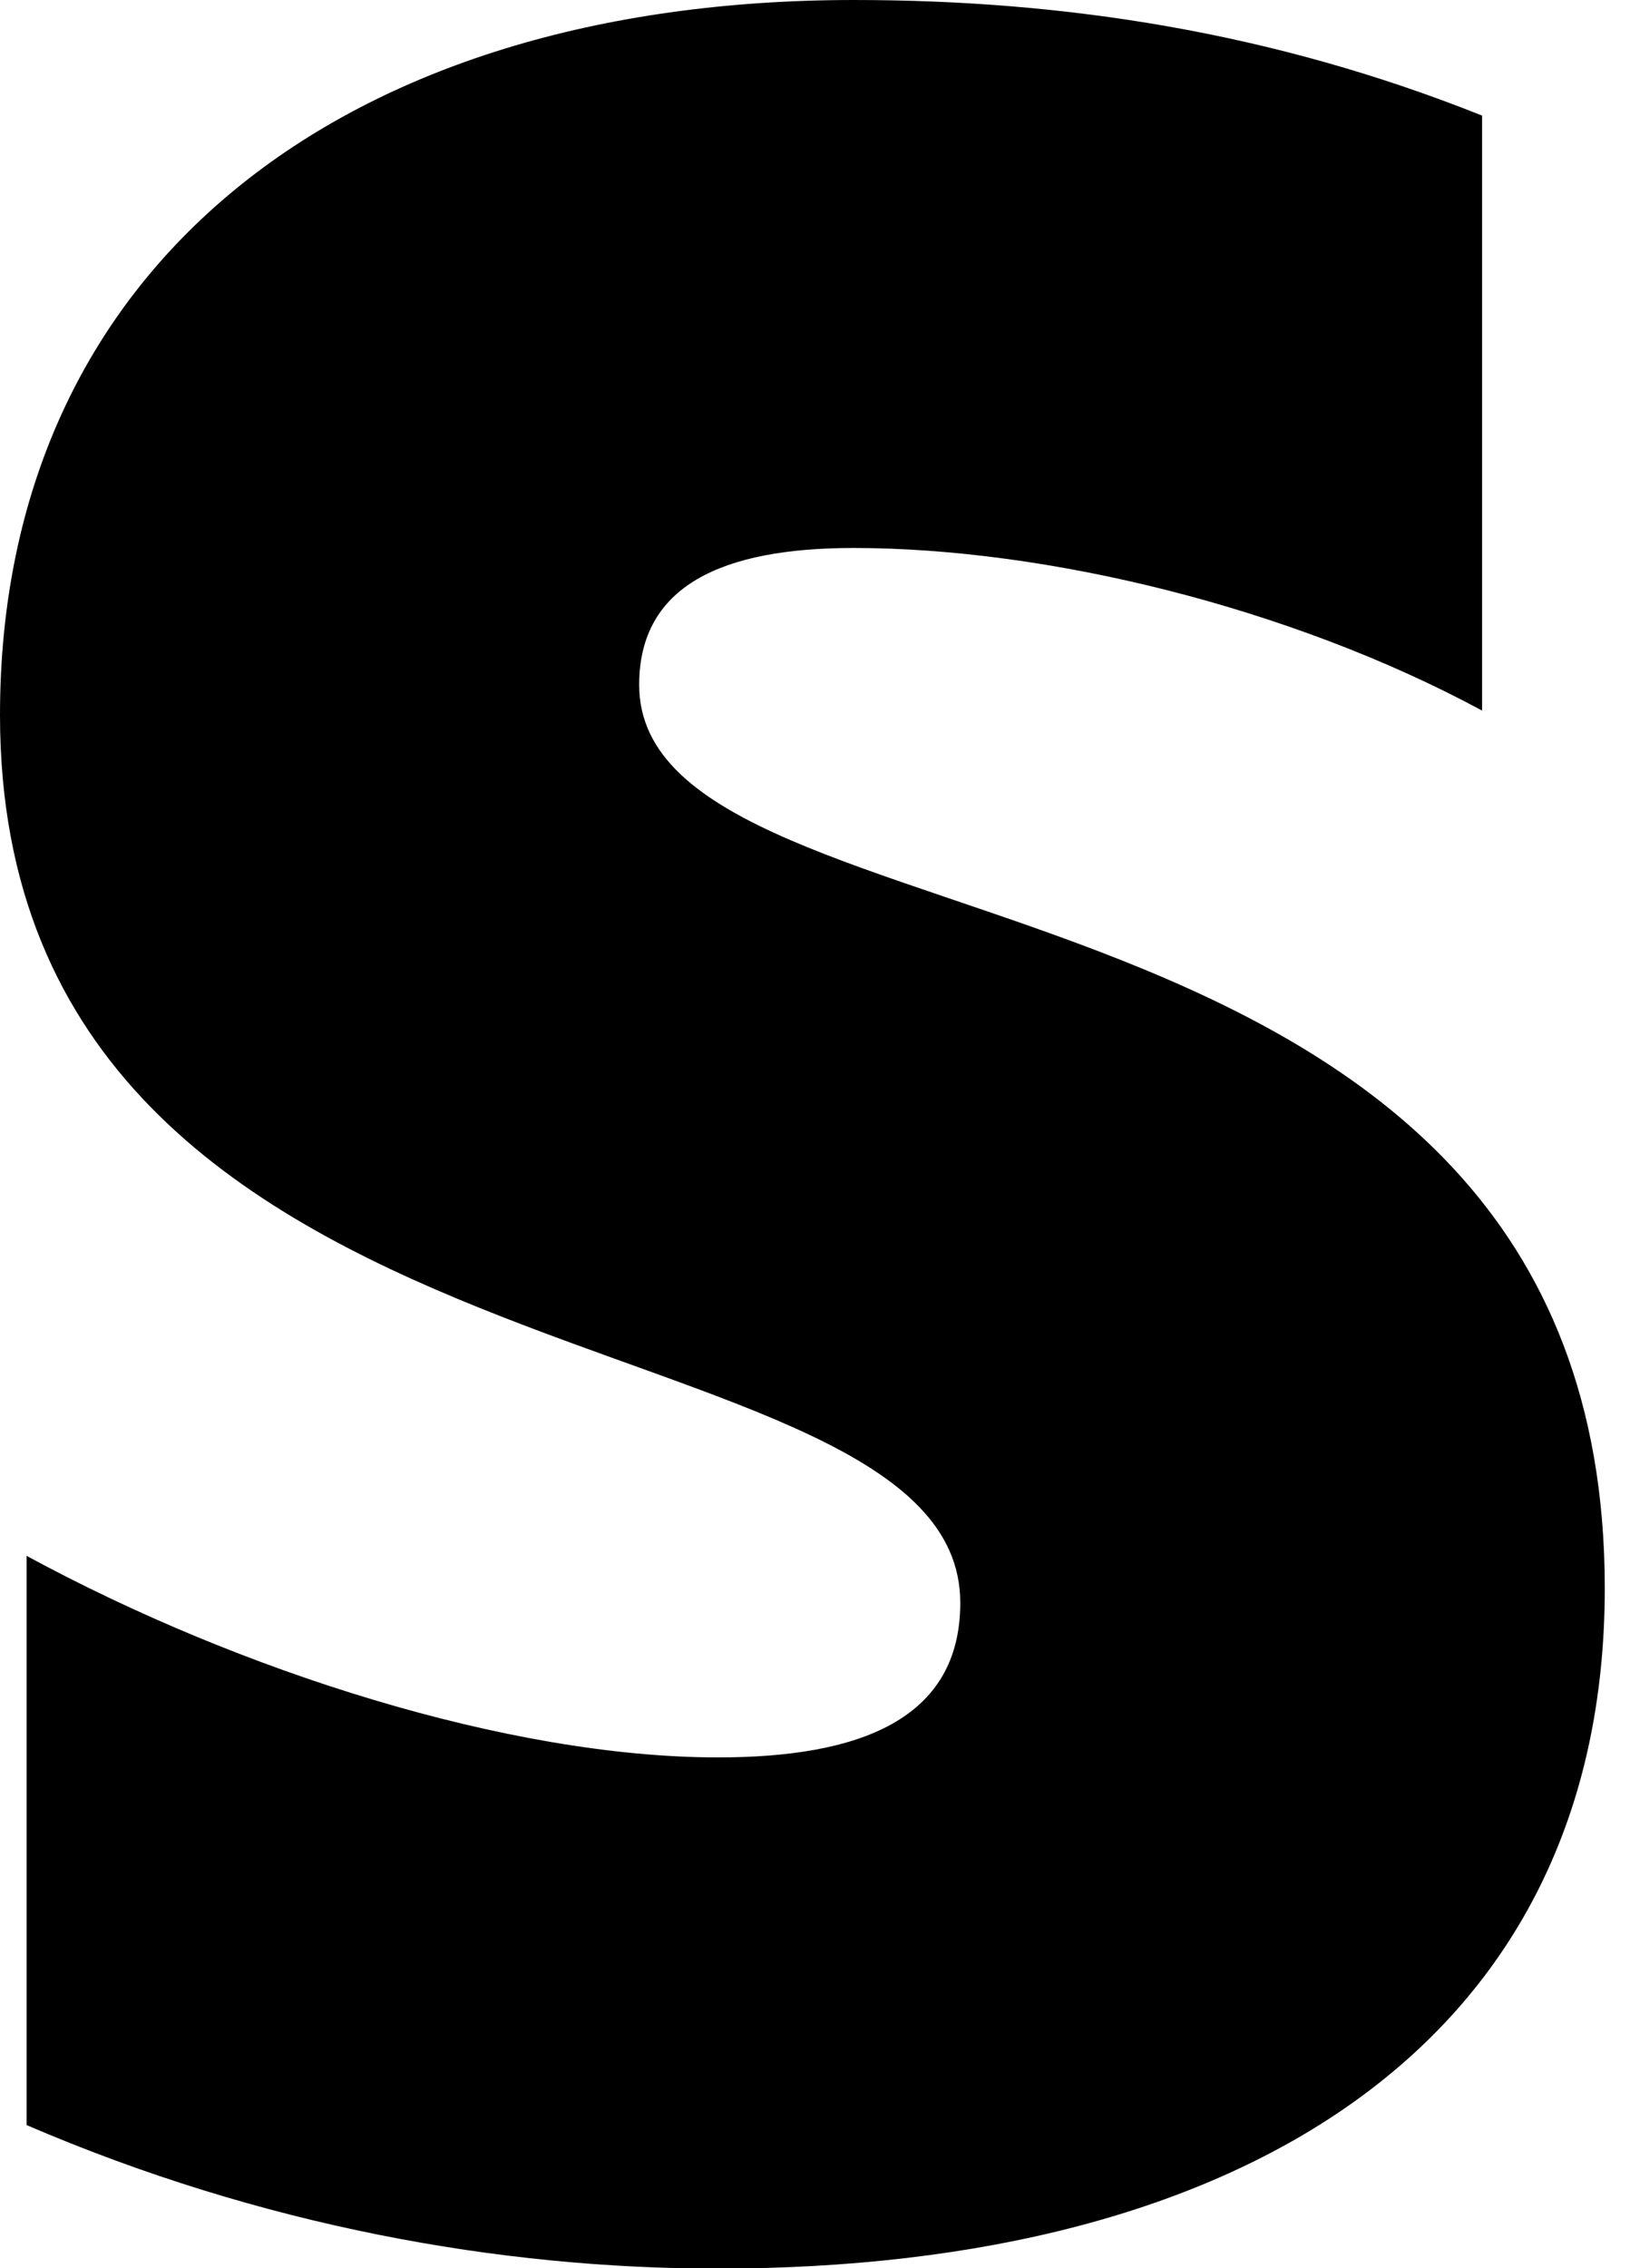 <!-- Generated by IcoMoon.io -->
<svg version="1.1" xmlns="http://www.w3.org/2000/svg" width="23" height="32" viewBox="0 0 23 32">
<title>stripe-s</title>
<path d="M9.019 9.662c0-1.394 1.162-1.931 3.025-1.931 2.713 0 6.156 0.831 8.869 2.294v-8.394c-2.956-1.181-5.906-1.631-8.863-1.631-7.231 0-12.050 3.775-12.050 10.088 0 9.869 13.55 8.269 13.55 12.525 0 1.65-1.431 2.181-3.419 2.181-2.95 0-6.763-1.219-9.756-2.844v8.031c3.313 1.425 6.675 2.025 9.75 2.025 7.412 0 12.519-3.188 12.519-9.6 0-10.637-13.625-8.731-13.625-12.744z"></path>
</svg>
